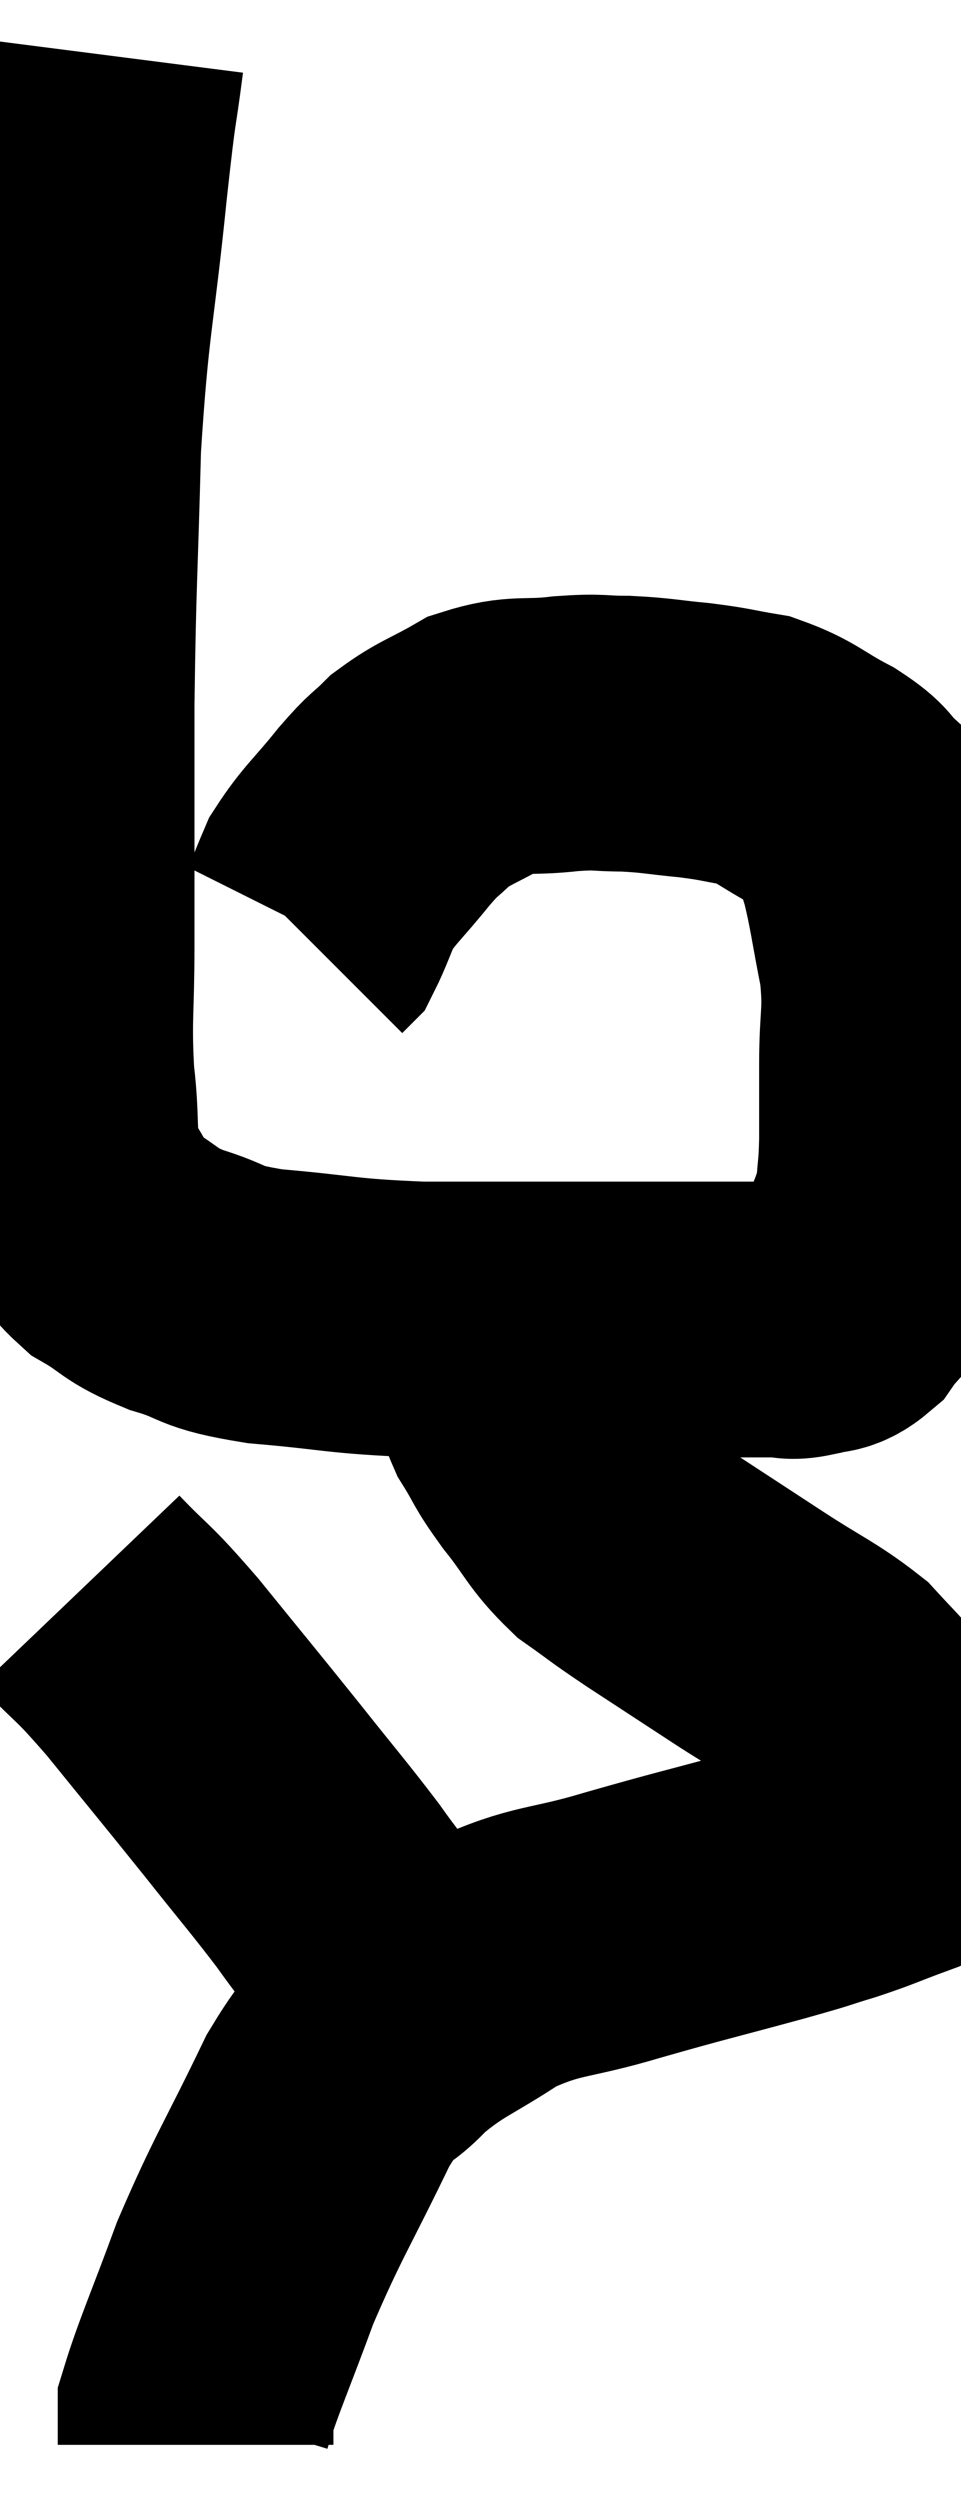 <svg xmlns="http://www.w3.org/2000/svg" viewBox="13.613 2.54 17.428 45.32" width="17.428" height="45.32"><path d="M 15.54 3.54 C 15.39 4.71, 15.435 4.11, 15.24 5.88 C 15 8.25, 14.91 8.265, 14.76 10.62 C 14.7 12.96, 14.67 13.035, 14.64 15.3 C 14.64 17.49, 14.64 17.985, 14.64 19.68 C 14.64 20.88, 14.58 21, 14.64 22.08 C 14.76 23.04, 14.625 23.25, 14.88 24 C 15.27 24.54, 15.18 24.645, 15.66 25.08 C 16.23 25.41, 16.11 25.455, 16.8 25.74 C 17.61 25.98, 17.31 26.04, 18.42 26.22 C 19.83 26.34, 19.755 26.4, 21.24 26.46 C 22.8 26.46, 23.01 26.46, 24.36 26.46 C 25.5 26.46, 25.8 26.46, 26.64 26.46 C 27.18 26.46, 27.33 26.46, 27.72 26.46 C 27.96 26.46, 27.915 26.52, 28.2 26.46 C 28.53 26.34, 28.56 26.475, 28.86 26.22 C 29.13 25.83, 29.16 25.95, 29.4 25.44 C 29.61 24.81, 29.7 24.735, 29.82 24.18 C 29.85 23.7, 29.865 23.805, 29.88 23.22 C 29.88 22.53, 29.88 22.635, 29.88 21.84 C 29.88 20.94, 29.97 20.94, 29.88 20.04 C 29.7 19.14, 29.685 18.9, 29.52 18.24 C 29.37 17.82, 29.46 17.76, 29.22 17.4 C 28.89 17.1, 29.04 17.115, 28.56 16.8 C 27.93 16.47, 27.885 16.35, 27.3 16.14 C 26.76 16.05, 26.805 16.035, 26.22 15.96 C 25.59 15.9, 25.545 15.87, 24.96 15.84 C 24.42 15.84, 24.525 15.795, 23.88 15.84 C 23.13 15.93, 23.04 15.81, 22.38 16.02 C 21.81 16.35, 21.69 16.35, 21.24 16.68 C 20.91 17.01, 20.985 16.875, 20.58 17.34 C 20.1 17.94, 19.95 18.03, 19.62 18.54 C 19.44 18.96, 19.38 19.14, 19.26 19.38 C 19.2 19.44, 19.17 19.47, 19.14 19.5 C 19.14 19.5, 19.14 19.5, 19.14 19.5 L 19.14 19.5" fill="none" stroke="black" stroke-width="5"></path><path d="M 22.62 26.4 C 22.71 26.79, 22.695 26.745, 22.8 27.18 C 22.92 27.66, 22.83 27.66, 23.04 28.14 C 23.34 28.62, 23.25 28.56, 23.64 29.1 C 24.12 29.7, 24.105 29.82, 24.6 30.3 C 25.11 30.66, 24.975 30.585, 25.62 31.02 C 26.4 31.53, 26.4 31.53, 27.18 32.04 C 27.96 32.55, 28.185 32.625, 28.74 33.06 C 29.07 33.42, 29.1 33.435, 29.4 33.78 C 29.67 34.11, 29.79 34.08, 29.94 34.44 C 29.97 34.83, 29.985 34.95, 30 35.22 C 30 35.37, 30.03 35.34, 30 35.52 C 29.94 35.73, 30.195 35.73, 29.88 35.94 C 29.31 36.15, 29.325 36.165, 28.74 36.36 C 28.14 36.54, 28.5 36.45, 27.54 36.72 C 26.22 37.08, 26.16 37.08, 24.9 37.44 C 23.7 37.8, 23.55 37.68, 22.5 38.16 C 21.6 38.76, 21.435 38.745, 20.7 39.36 C 20.13 39.99, 20.22 39.525, 19.56 40.62 C 18.81 42.18, 18.66 42.345, 18.06 43.74 C 17.61 44.97, 17.385 45.465, 17.16 46.2 C 17.16 46.44, 17.16 46.515, 17.16 46.68 L 17.16 46.86" fill="none" stroke="black" stroke-width="5"></path><path d="M 15.06 31.38 C 15.72 32.07, 15.6 31.86, 16.38 32.76 C 17.28 33.87, 17.385 33.99, 18.18 34.98 C 18.87 35.85, 19.035 36.03, 19.56 36.72 C 19.92 37.23, 20.025 37.32, 20.28 37.74 C 20.43 38.07, 20.505 38.235, 20.58 38.4 C 20.58 38.4, 20.58 38.4, 20.58 38.4 L 20.58 38.4" fill="none" stroke="black" stroke-width="5"></path></svg>